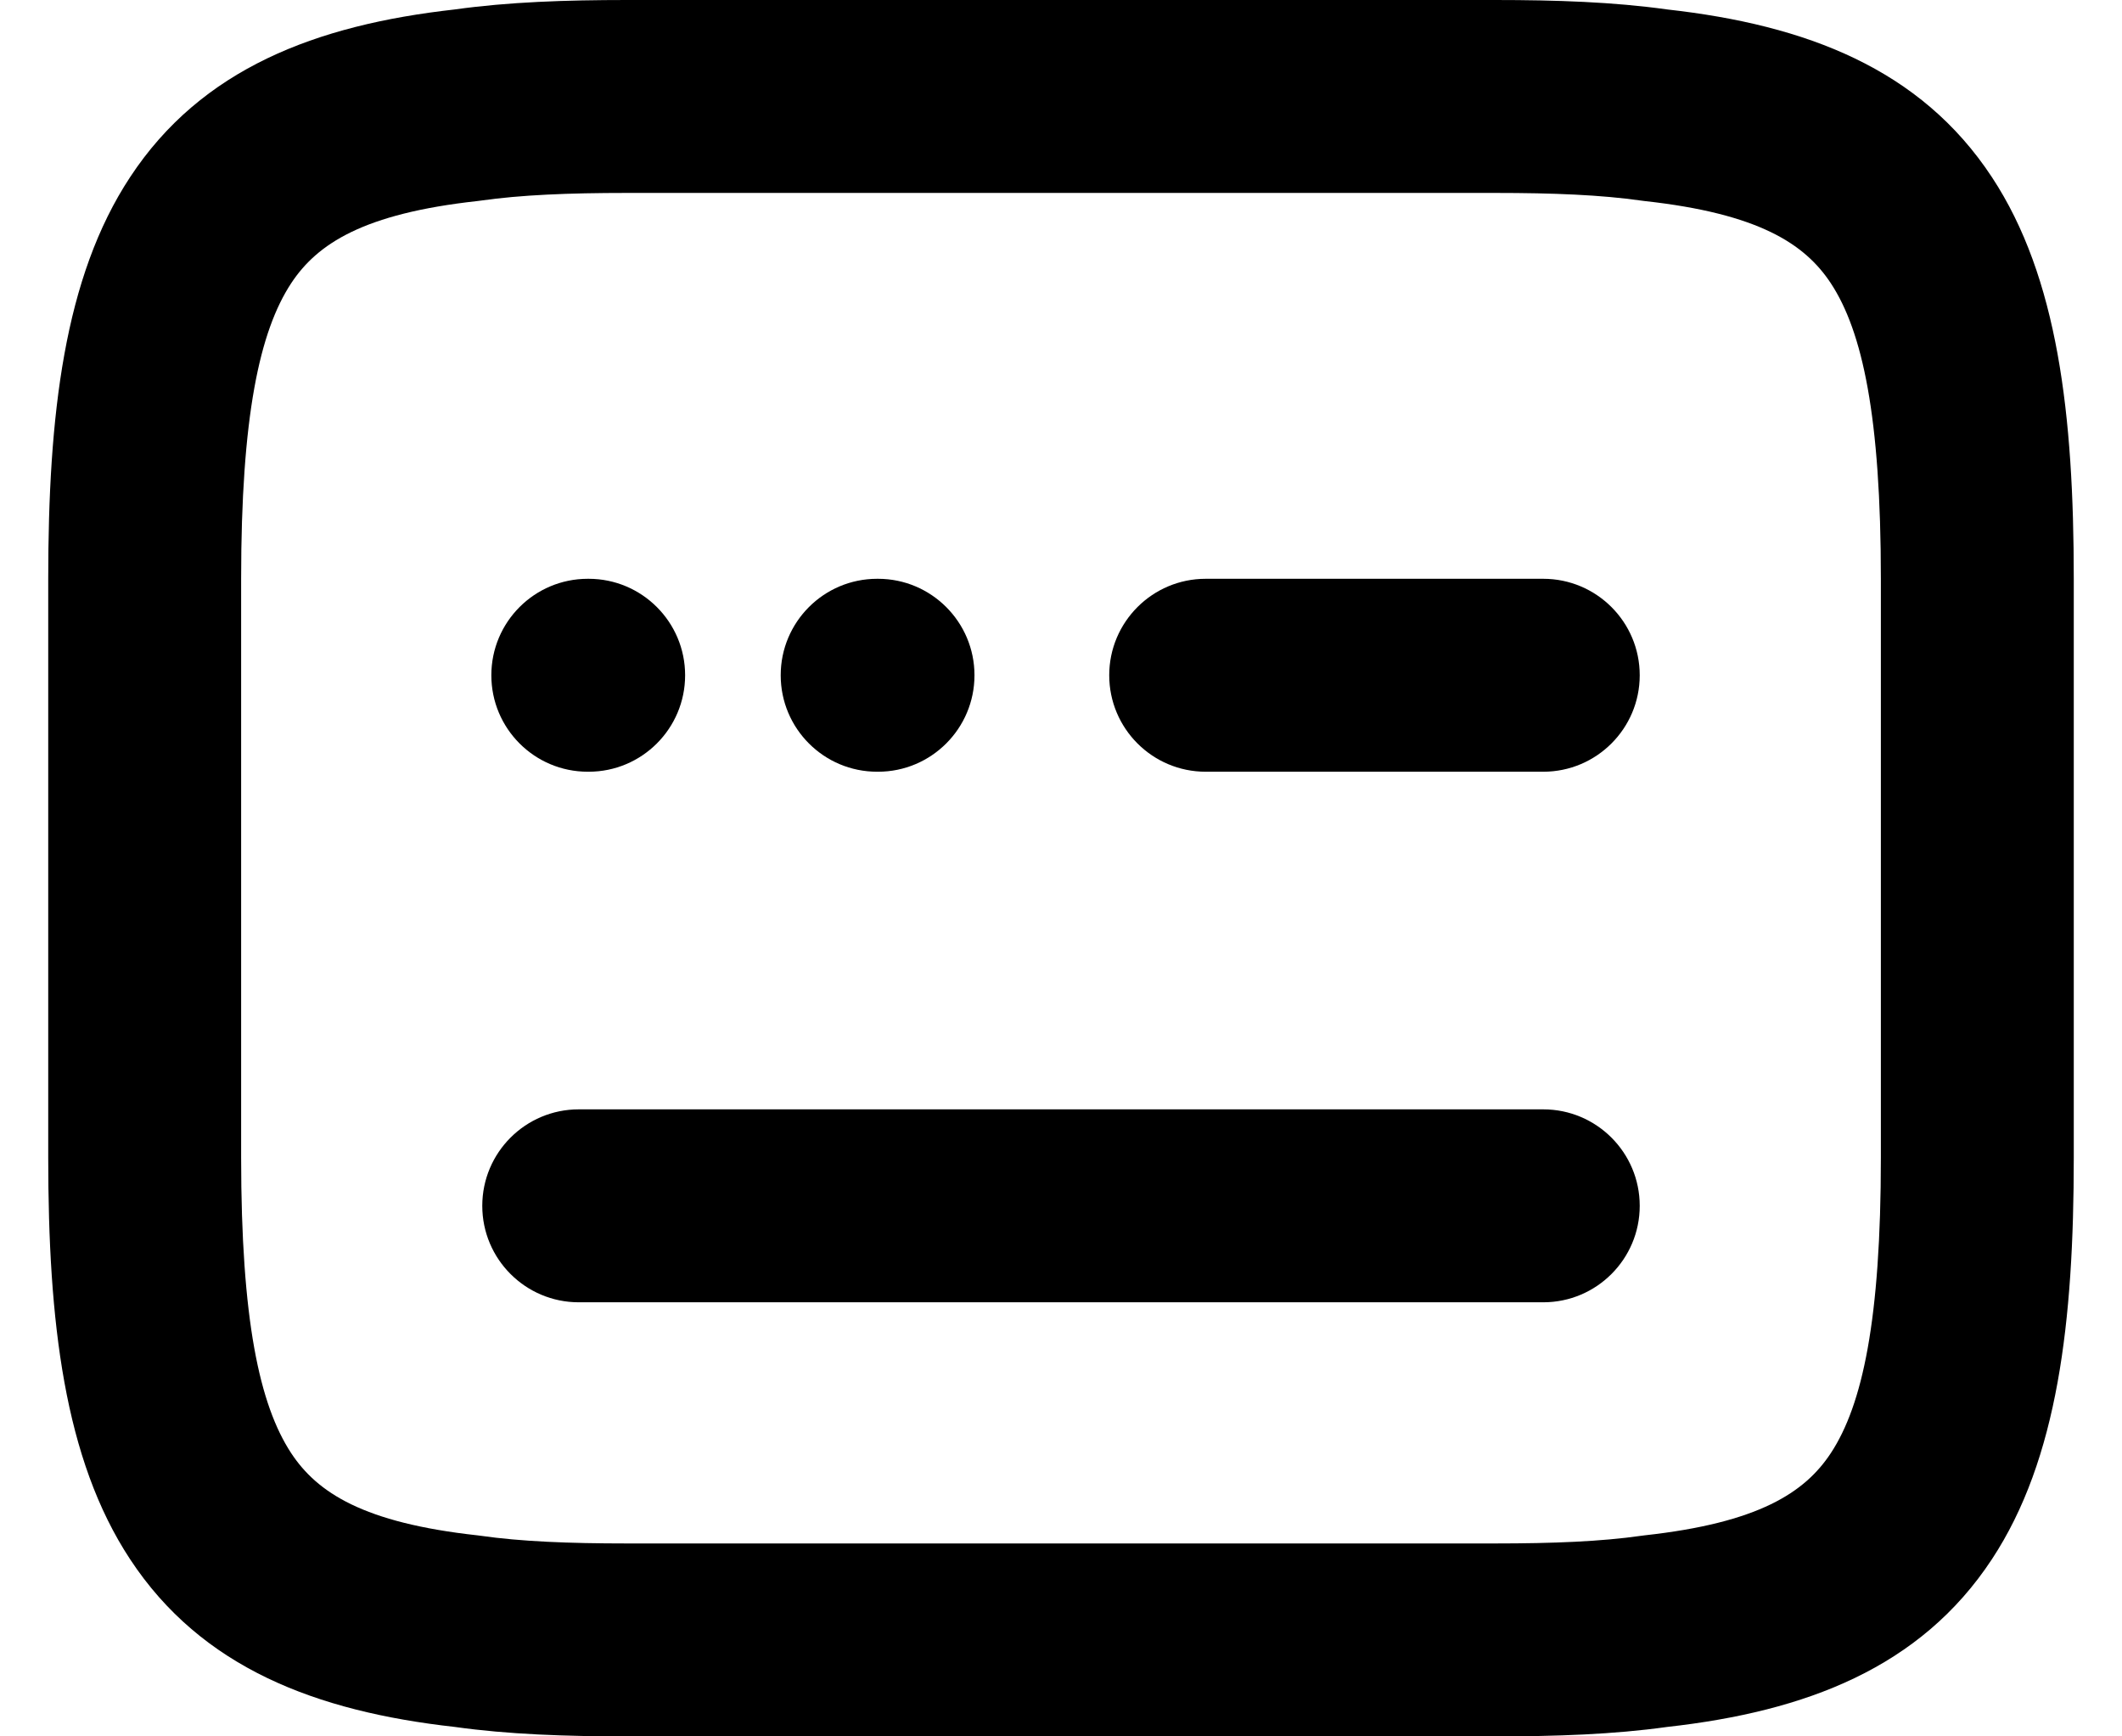 <svg width="22" height="18" viewBox="0 0 22 18" fill="none" xmlns="http://www.w3.org/2000/svg">
<path fill-rule="evenodd" clip-rule="evenodd" d="M6.5 2C5.895 2 5.401 2.02 4.981 2.08C4.971 2.081 4.96 2.083 4.95 2.084C3.767 2.214 3.289 2.527 3.019 2.936C2.69 3.436 2.5 4.32 2.5 6V12C2.5 13.68 2.69 14.564 3.019 15.064C3.289 15.473 3.767 15.786 4.95 15.916C4.96 15.917 4.971 15.918 4.981 15.92C5.401 15.98 5.895 16 6.5 16H15.5C16.105 16 16.599 15.98 17.019 15.92C17.029 15.918 17.04 15.917 17.05 15.916C18.233 15.786 18.711 15.473 18.981 15.064C19.31 14.564 19.5 13.68 19.5 12V6C19.5 4.32 19.31 3.436 18.981 2.936C18.711 2.527 18.233 2.214 17.05 2.084C17.04 2.083 17.029 2.081 17.019 2.08C16.599 2.02 16.105 2 15.5 2H6.5ZM4.715 0.098C5.271 0.02 5.871 0 6.5 0H15.5C16.129 0 16.729 0.02 17.285 0.098C18.726 0.259 19.911 0.712 20.651 1.836C21.335 2.874 21.5 4.3 21.5 6V12C21.5 13.7 21.335 15.126 20.651 16.164C19.911 17.288 18.726 17.741 17.285 17.902C16.729 17.98 16.129 18 15.5 18H6.5C5.871 18 5.271 17.98 4.715 17.902C3.274 17.741 2.089 17.288 1.349 16.164C0.665 15.126 0.5 13.7 0.5 12V6C0.5 4.3 0.665 2.874 1.349 1.836C2.089 0.712 3.274 0.259 4.715 0.098Z" fill="black"/>
<path fill-rule="evenodd" clip-rule="evenodd" d="M11.5 7C11.5 6.448 11.948 6 12.5 6H16C16.552 6 17 6.448 17 7C17 7.552 16.552 8 16 8H12.5C11.948 8 11.5 7.552 11.5 7Z" fill="black"/>
<path fill-rule="evenodd" clip-rule="evenodd" d="M5 12.5C5 11.948 5.448 11.5 6 11.5H16C16.552 11.5 17 11.948 17 12.5C17 13.052 16.552 13.5 16 13.5H6C5.448 13.5 5 13.052 5 12.5Z" fill="black"/>
<path fill-rule="evenodd" clip-rule="evenodd" d="M8.094 7C8.094 6.448 8.541 6 9.094 6H9.103C9.655 6 10.103 6.448 10.103 7C10.103 7.552 9.655 8 9.103 8H9.094C8.541 8 8.094 7.552 8.094 7Z" fill="black"/>
<path fill-rule="evenodd" clip-rule="evenodd" d="M5.094 7C5.094 6.448 5.541 6 6.094 6H6.103C6.655 6 7.103 6.448 7.103 7C7.103 7.552 6.655 8 6.103 8H6.094C5.541 8 5.094 7.552 5.094 7Z" fill="black"/>
</svg>
